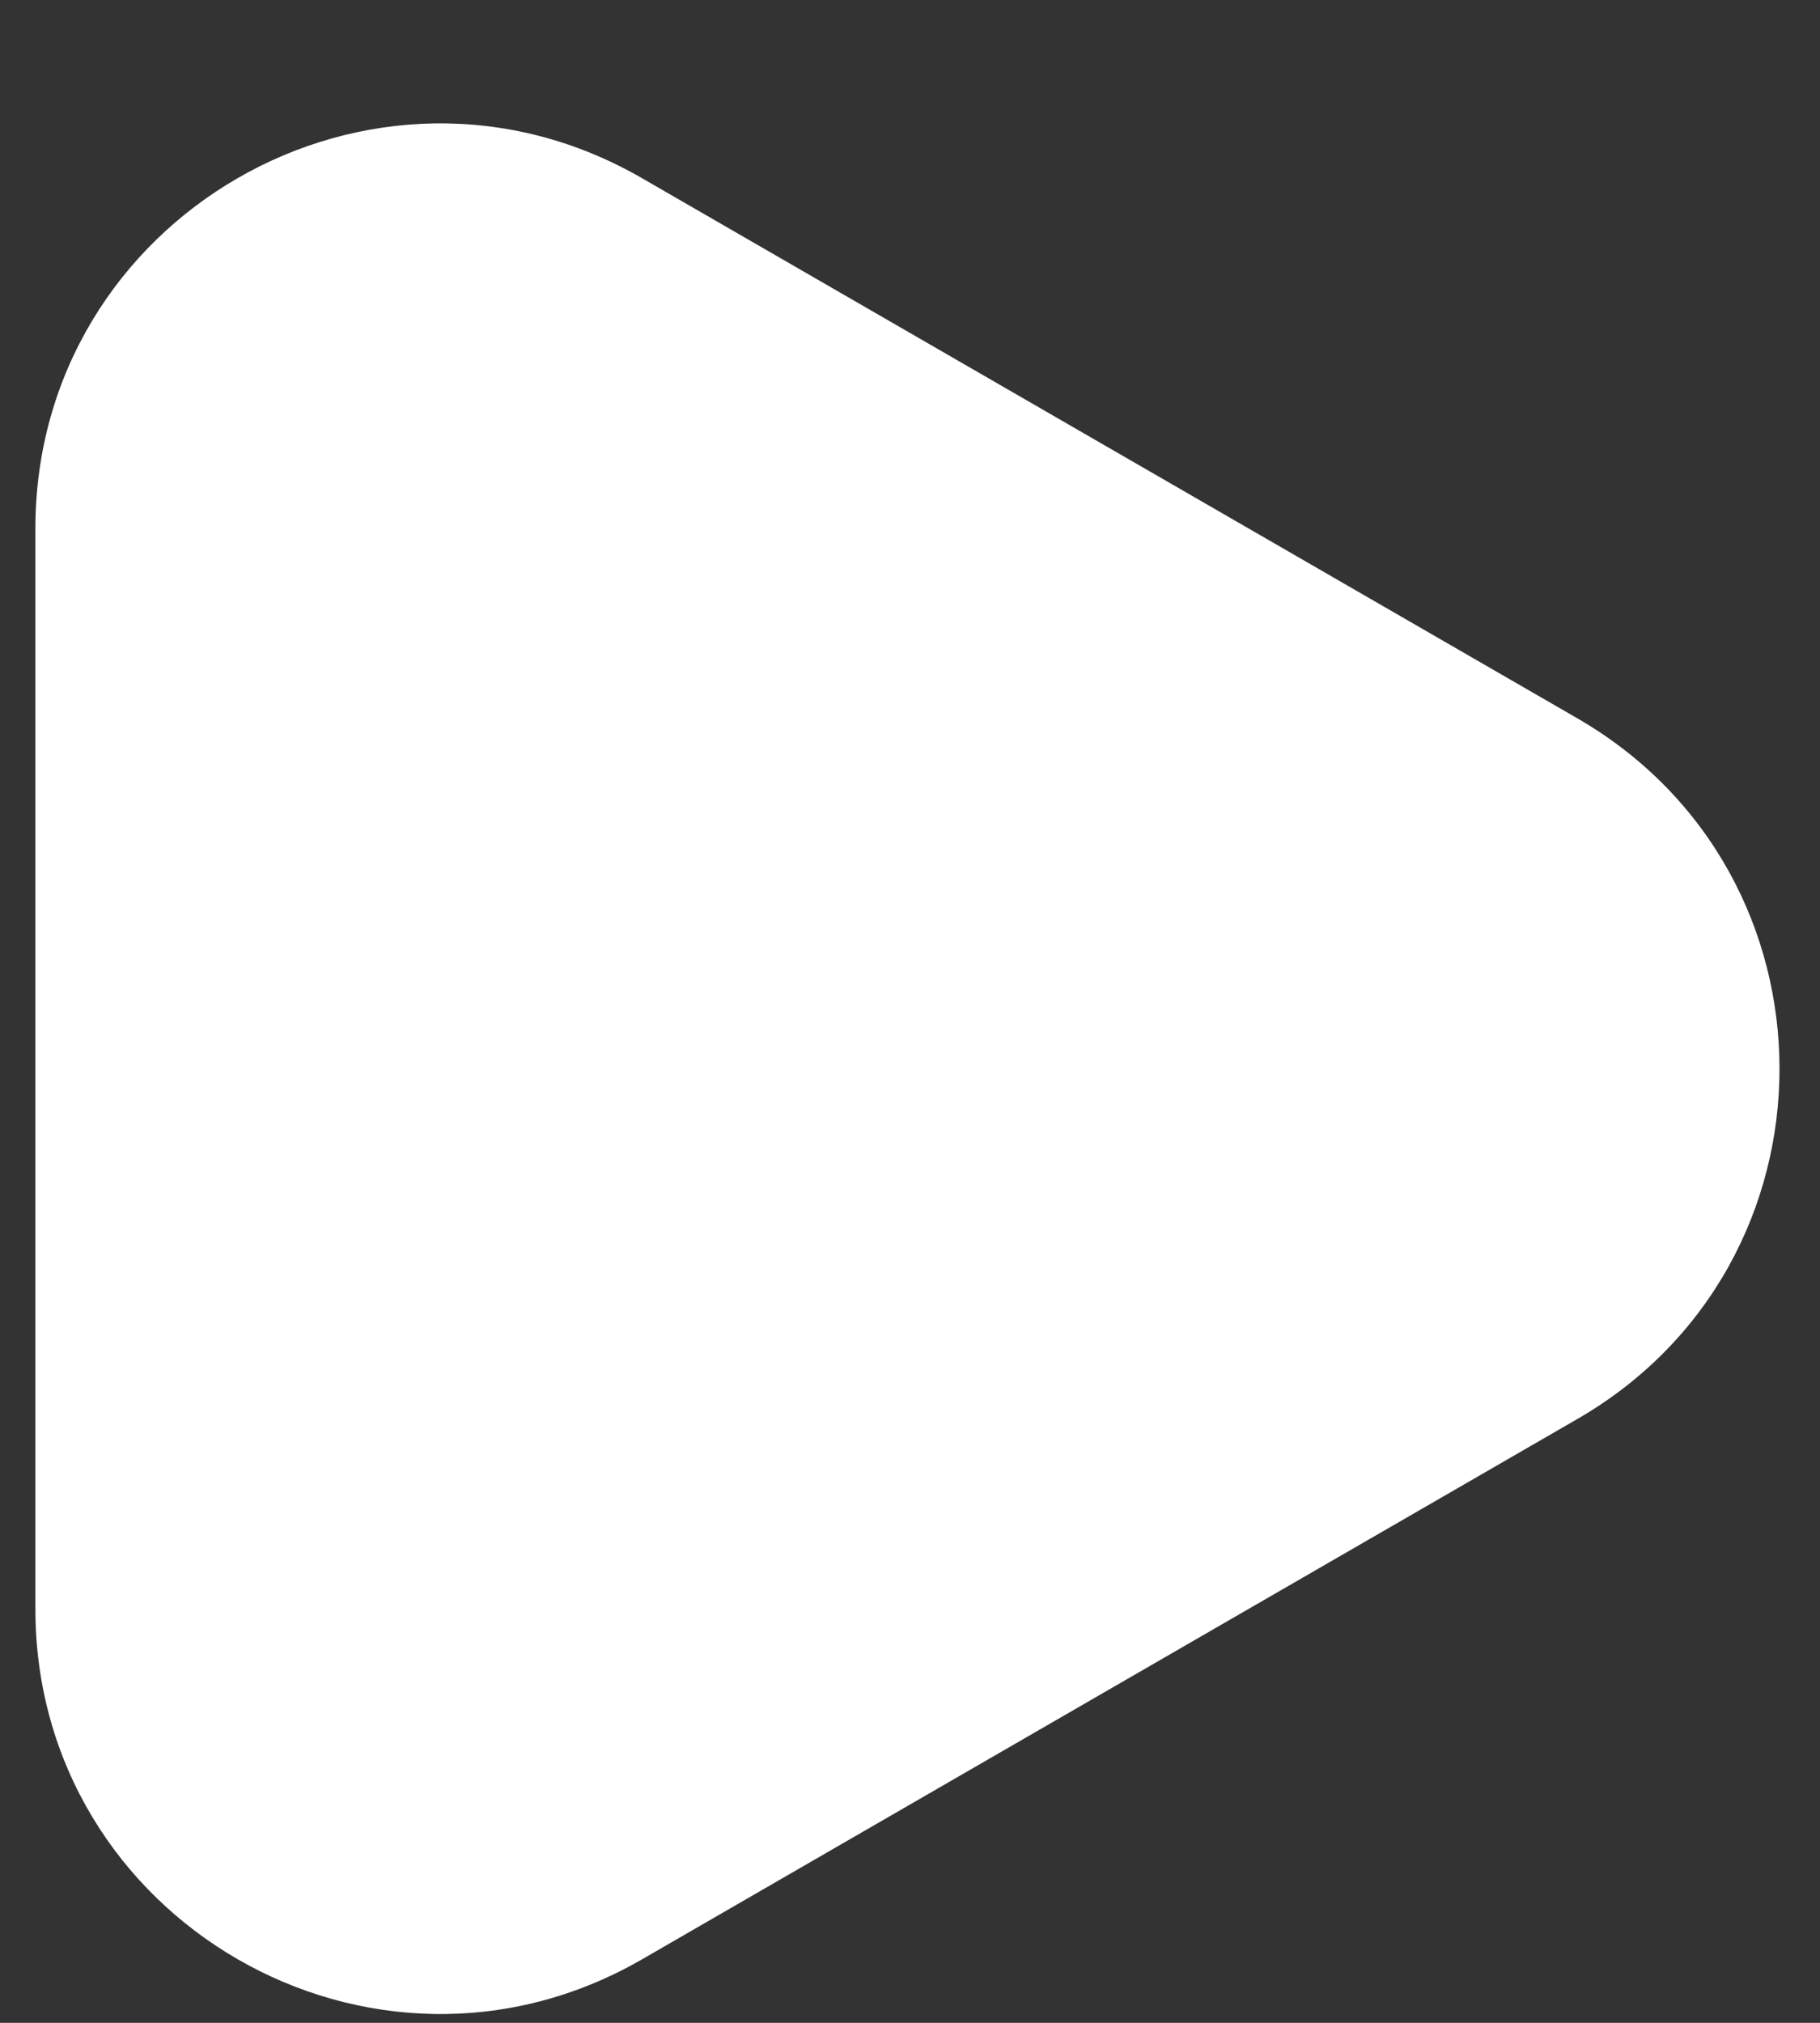 <svg width="9" height="10" viewBox="0 0 9 10" fill="none" xmlns="http://www.w3.org/2000/svg">
<rect x="0" y="0" width="9" height="10" fill="#333333" stroke="none"/>
<path d="M7.8 3.551C9.133 4.321 9.133 6.246 7.8 7.015L3.175 9.686C1.842 10.455 0.175 9.493 0.175 7.954L0.175 2.613C0.175 1.073 1.842 0.111 3.175 0.881L7.8 3.551Z" fill="white"/>
</svg>
